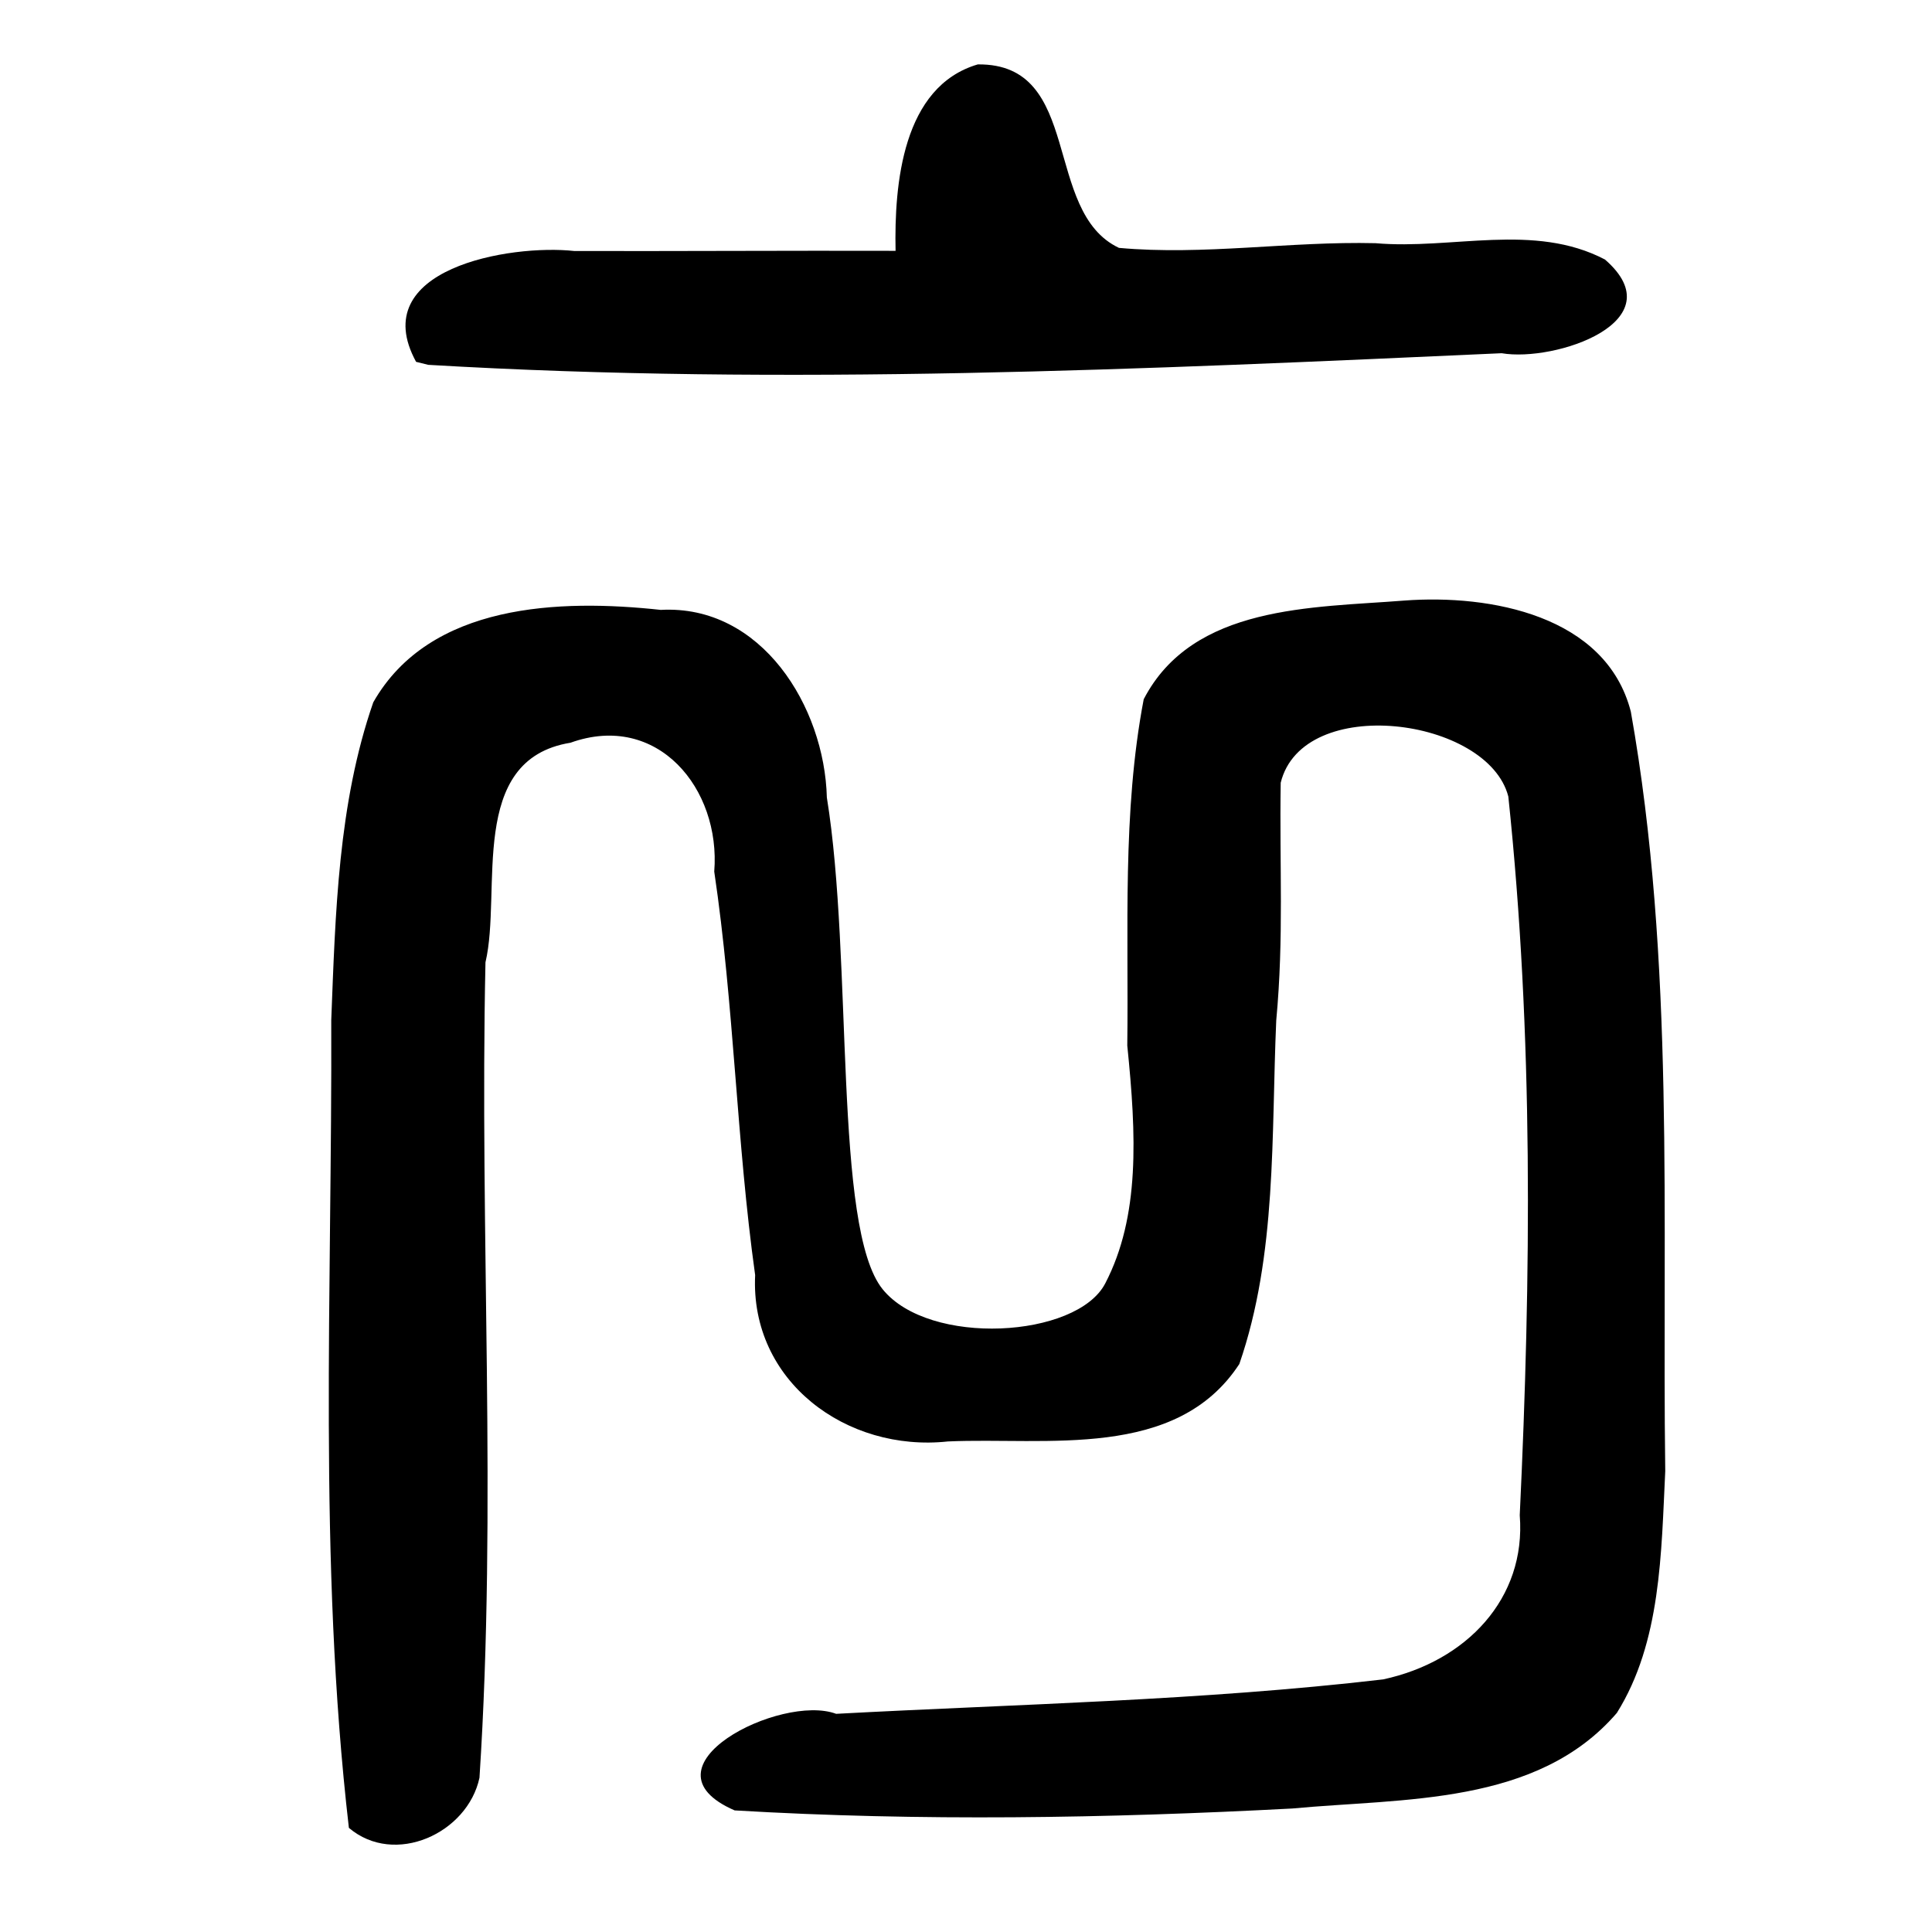 <?xml version="1.0" encoding="UTF-8" standalone="no"?>
<!-- Created with Inkscape (http://www.inkscape.org/) -->
<svg
   xmlns:dc="http://purl.org/dc/elements/1.1/"
   xmlns:cc="http://web.resource.org/cc/"
   xmlns:rdf="http://www.w3.org/1999/02/22-rdf-syntax-ns#"
   xmlns:svg="http://www.w3.org/2000/svg"
   xmlns="http://www.w3.org/2000/svg"
   xmlns:sodipodi="http://sodipodi.sourceforge.net/DTD/sodipodi-0.dtd"
   xmlns:inkscape="http://www.inkscape.org/namespaces/inkscape"
   id="svg2211"
   sodipodi:version="0.32"
   inkscape:version="0.45.1"
   width="300"
   height="300"
   version="1.0"
   sodipodi:docbase="/home/michelet/Images/Temp"
   sodipodi:docname="衣-bigseal.svg"
   inkscape:output_extension="org.inkscape.output.svg.inkscape">
  <defs
     id="defs2214" />
  <sodipodi:namedview
     inkscape:window-height="941"
     inkscape:window-width="1269"
     inkscape:pageshadow="2"
     inkscape:pageopacity="0.0"
     guidetolerance="10.0"
     gridtolerance="10.0"
     objecttolerance="10.0"
     borderopacity="1.0"
     bordercolor="#666666"
     pagecolor="#ffffff"
     id="base"
     width="300px"
     height="300px"
     inkscape:zoom="2"
     inkscape:cx="35"
     inkscape:cy="141"
     inkscape:window-x="0"
     inkscape:window-y="27"
     inkscape:current-layer="svg2211" />
  <path
     style="fill:#000000"
     d="M 54.175,283.831 C 49.367,242.203 51.586,200.206 51.437,158.409 C 52.085,141.863 52.487,124.804 57.963,109.052 C 66.742,93.628 86.973,93.011 102.607,94.704 C 118.237,93.848 128.036,109.721 128.393,123.833 C 132.499,149.13 129.366,190.664 137.048,200.183 C 144.266,209.127 167.2,207.791 171.62,199.29 C 177.037,188.871 176.462,176.279 175.044,162.361 C 175.273,144.46 174.235,126.166 177.596,108.577 C 185.222,93.892 203.828,94.386 218.046,93.256 C 231.38,92.255 249.393,95.552 253.235,110.506 C 260.148,149.408 258.056,189.124 258.579,228.439 C 257.955,241.08 257.952,254.97 251.066,265.982 C 238.679,280.392 217.917,279.199 200.657,280.824 C 171.827,282.348 142.906,282.829 114.072,281.118 C 98.611,274.393 121.264,262.917 129.836,266.122 C 158.279,264.595 186.491,264.077 214.782,260.774 C 227.655,258.001 237.015,248.24 235.985,235.285 C 237.749,198.125 238.111,160.691 234.212,123.683 C 231.047,111.369 202.282,107.651 198.867,121.545 C 198.659,134.535 199.381,145.465 198.174,158.467 C 197.391,176.256 198.318,194.823 192.442,211.805 C 182.65,226.779 162.509,223.144 147.194,223.827 C 131.455,225.527 116.455,214.488 117.259,197.995 C 114.35,177.189 113.998,156.113 110.907,135.337 C 111.943,122.472 102.097,110.479 88.585,115.331 C 72.48,117.948 77.991,138.356 75.384,149.427 C 74.455,191.811 77.199,233.75 74.453,276.049 C 72.608,284.669 61.298,289.872 54.175,283.831 z M 64.609,56.186 C 56.736,41.764 79.148,37.871 89.197,38.978 C 105.791,39.014 122.445,38.902 139.064,38.949 C 138.848,28.586 140.136,13.435 151.832,10 C 168.265,9.823 161.823,32.858 173.751,38.49 C 186.899,39.69 200.31,37.44 213.584,37.762 C 225.462,38.804 238.192,34.522 249.221,40.3 C 260.288,49.927 241.472,56.264 233.176,54.848 C 177.677,57.353 122.036,59.935 66.504,56.652 L 64.609,56.186 L 64.609,56.186 z "
     id="path2220"
     sodipodi:nodetypes="cccccssccccccccccccccccccccccccccccccccc" />
</svg>

